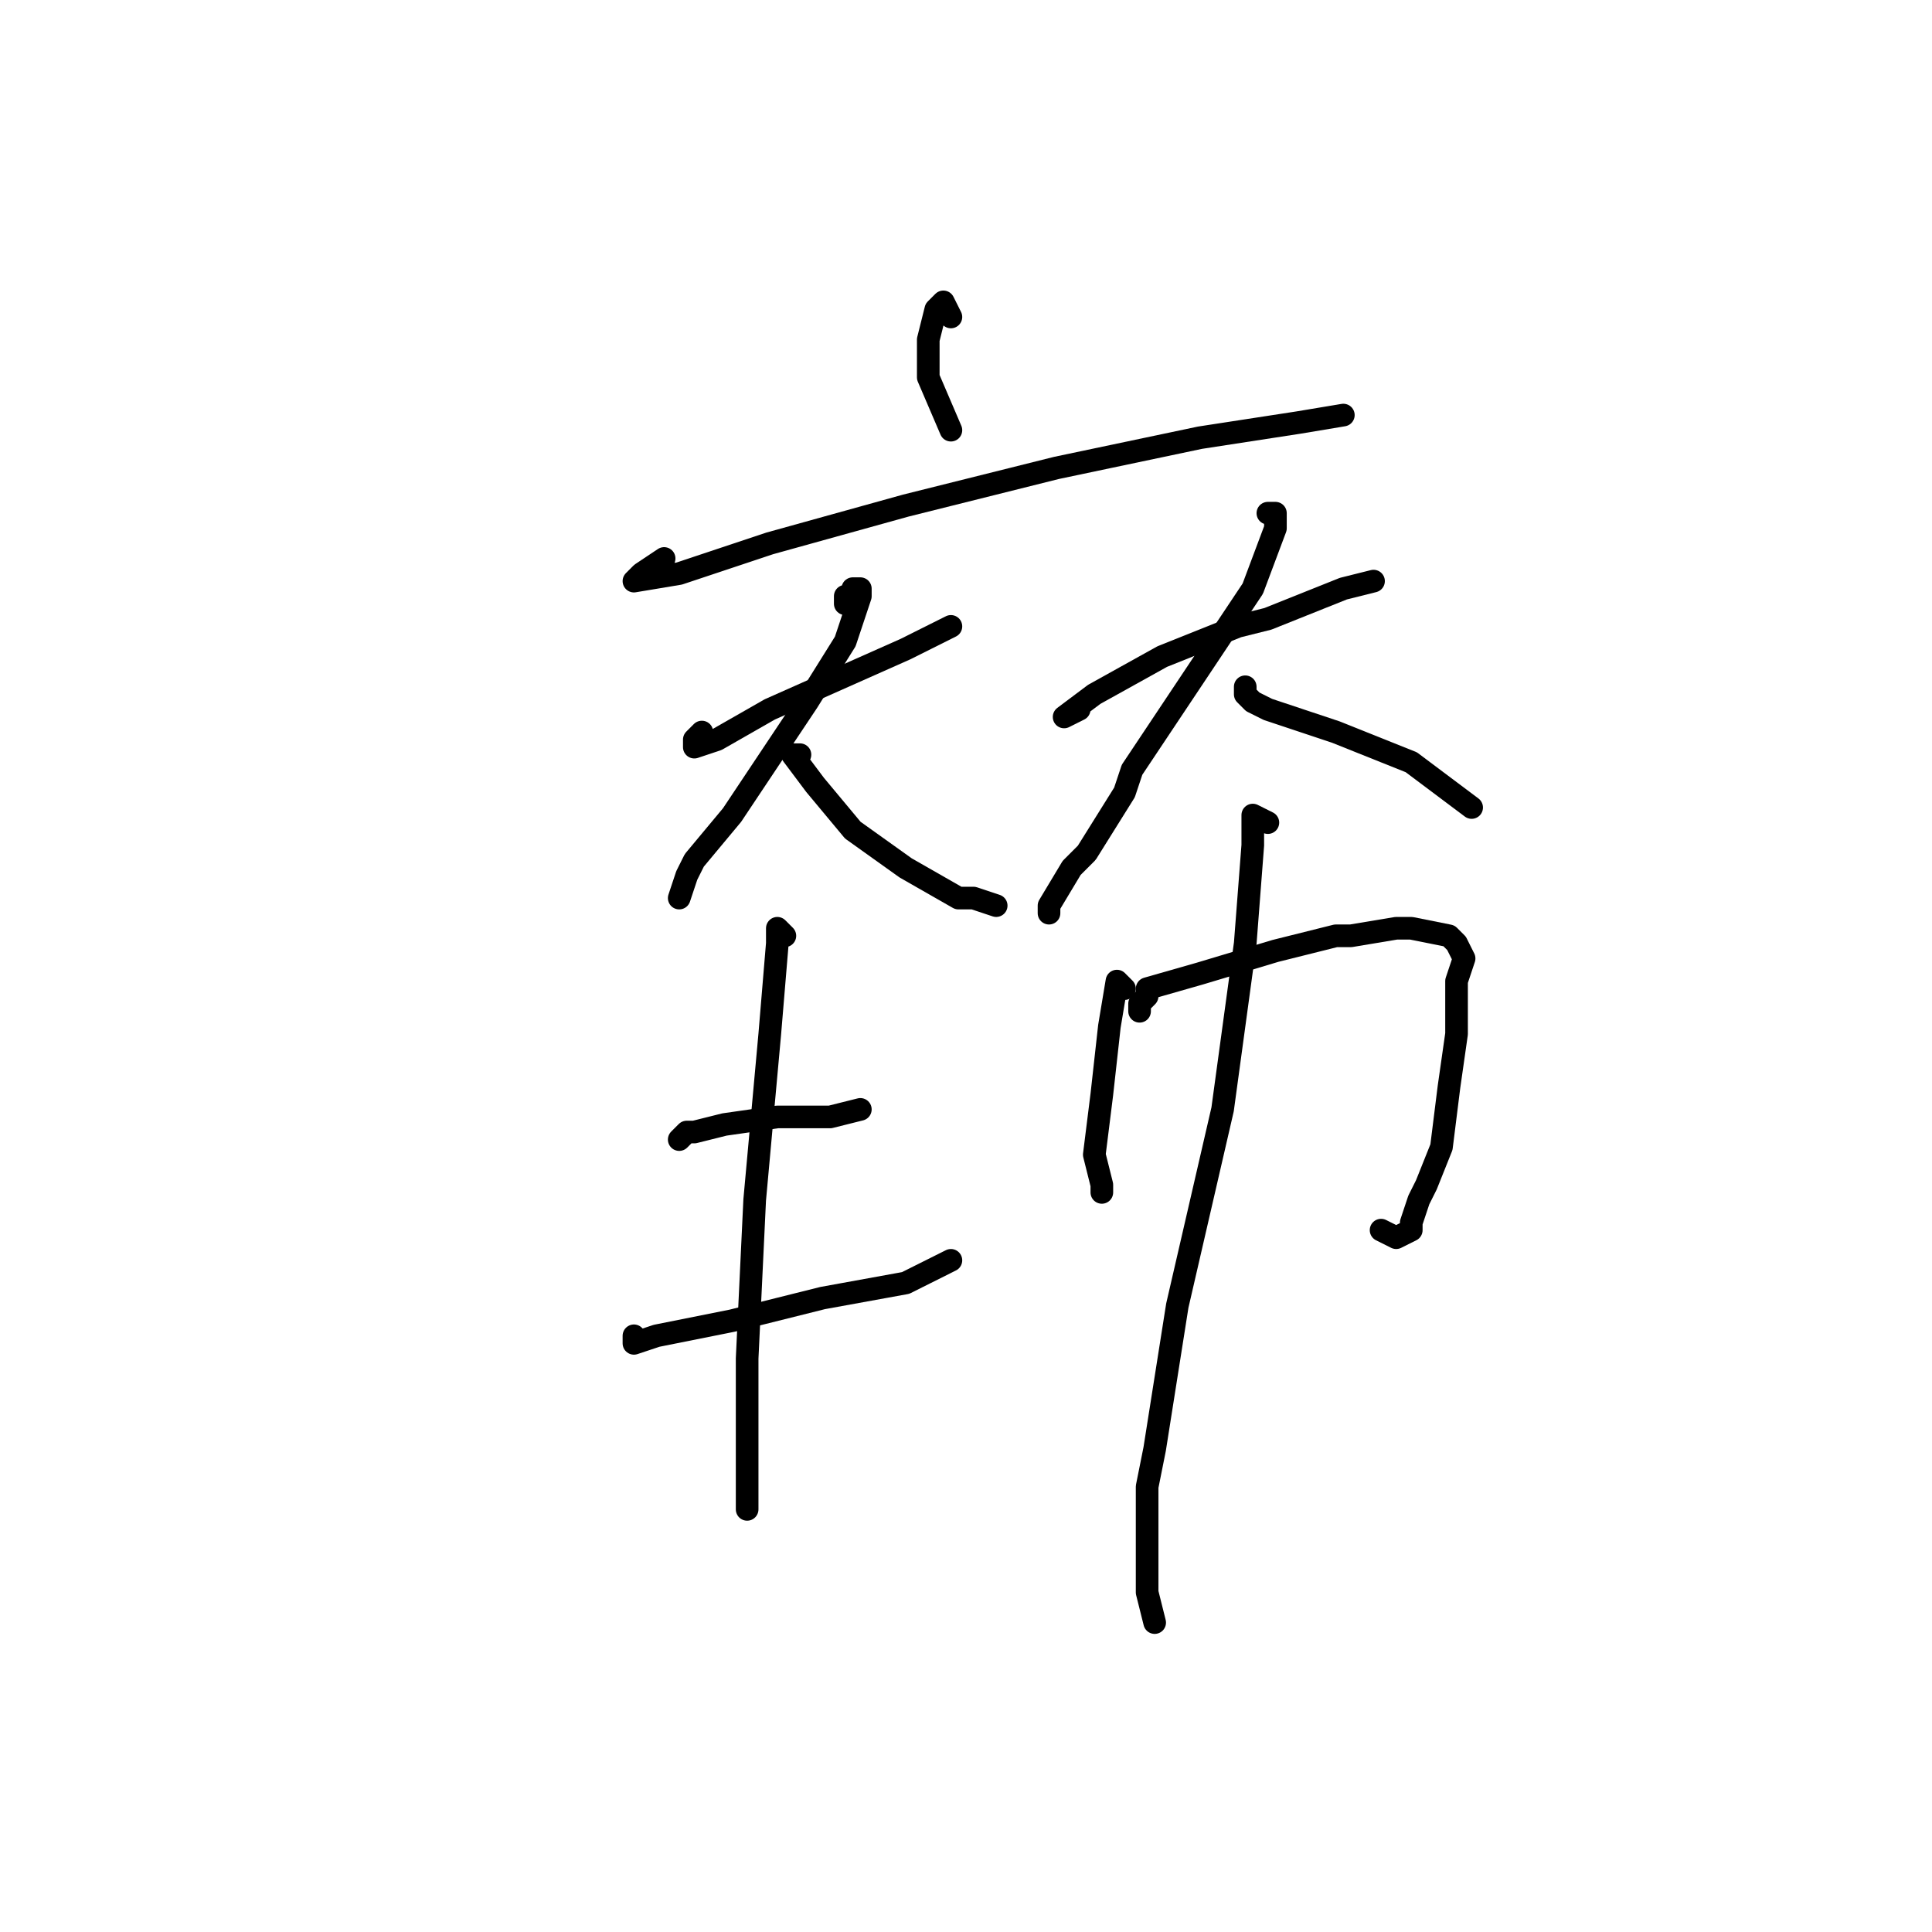 <?xml version="1.0" standalone="no"?>
    <svg width="256" height="256" xmlns="http://www.w3.org/2000/svg" version="1.1">
    <polyline stroke="black" stroke-width="3" stroke-linecap="round" fill="transparent" stroke-linejoin="round" points="126 42 125 40 124 41 123 45 123 50 126 57 126 57 " />
        <polyline stroke="black" stroke-width="3" stroke-linecap="round" fill="transparent" stroke-linejoin="round" points="88 74 85 76 84 77 90 76 102 72 120 67 140 62 159 58 172 56 178 55 178 55 " />
        <polyline stroke="black" stroke-width="3" stroke-linecap="round" fill="transparent" stroke-linejoin="round" points="93 97 92 98 92 99 95 98 102 94 111 90 120 86 126 83 126 83 " />
        <polyline stroke="black" stroke-width="3" stroke-linecap="round" fill="transparent" stroke-linejoin="round" points="112 80 112 79 113 79 113 78 114 78 114 79 112 85 107 93 97 108 92 114 91 116 90 119 90 119 " />
        <polyline stroke="black" stroke-width="3" stroke-linecap="round" fill="transparent" stroke-linejoin="round" points="106 100 105 100 108 104 113 110 120 115 127 119 129 119 132 120 132 120 " />
        <polyline stroke="black" stroke-width="3" stroke-linecap="round" fill="transparent" stroke-linejoin="round" points="143 94 141 95 145 92 154 87 164 83 168 82 178 78 182 77 182 77 " />
        <polyline stroke="black" stroke-width="3" stroke-linecap="round" fill="transparent" stroke-linejoin="round" points="168 68 169 68 169 70 166 78 160 87 150 102 149 105 144 113 142 115 139 120 139 121 139 121 " />
        <polyline stroke="black" stroke-width="3" stroke-linecap="round" fill="transparent" stroke-linejoin="round" points="165 91 165 92 166 93 168 94 177 97 187 101 195 107 195 107 " />
        <polyline stroke="black" stroke-width="3" stroke-linecap="round" fill="transparent" stroke-linejoin="round" points="90 151 91 150 92 150 96 149 103 148 110 148 114 147 114 147 " />
        <polyline stroke="black" stroke-width="3" stroke-linecap="round" fill="transparent" stroke-linejoin="round" points="84 177 84 178 87 177 97 175 109 172 120 170 126 167 126 167 " />
        <polyline stroke="black" stroke-width="3" stroke-linecap="round" fill="transparent" stroke-linejoin="round" points="104 124 103 123 103 124 103 125 102 137 100 159 99 180 99 196 99 200 99 200 " />
        <polyline stroke="black" stroke-width="3" stroke-linecap="round" fill="transparent" stroke-linejoin="round" points="149 131 148 130 147 136 146 145 145 153 146 157 146 158 146 158 " />
        <polyline stroke="black" stroke-width="3" stroke-linecap="round" fill="transparent" stroke-linejoin="round" points="151 134 151 133 152 132 152 131 159 129 169 126 177 124 179 124 185 123 187 123 192 124 193 125 194 127 193 130 193 137 192 144 191 152 189 157 188 159 187 162 187 163 185 164 183 163 183 163 " />
        <polyline stroke="black" stroke-width="3" stroke-linecap="round" fill="transparent" stroke-linejoin="round" points="168 109 166 108 166 112 165 125 162 147 156 173 153 192 152 197 152 208 152 211 153 215 153 215 " />
        </svg>